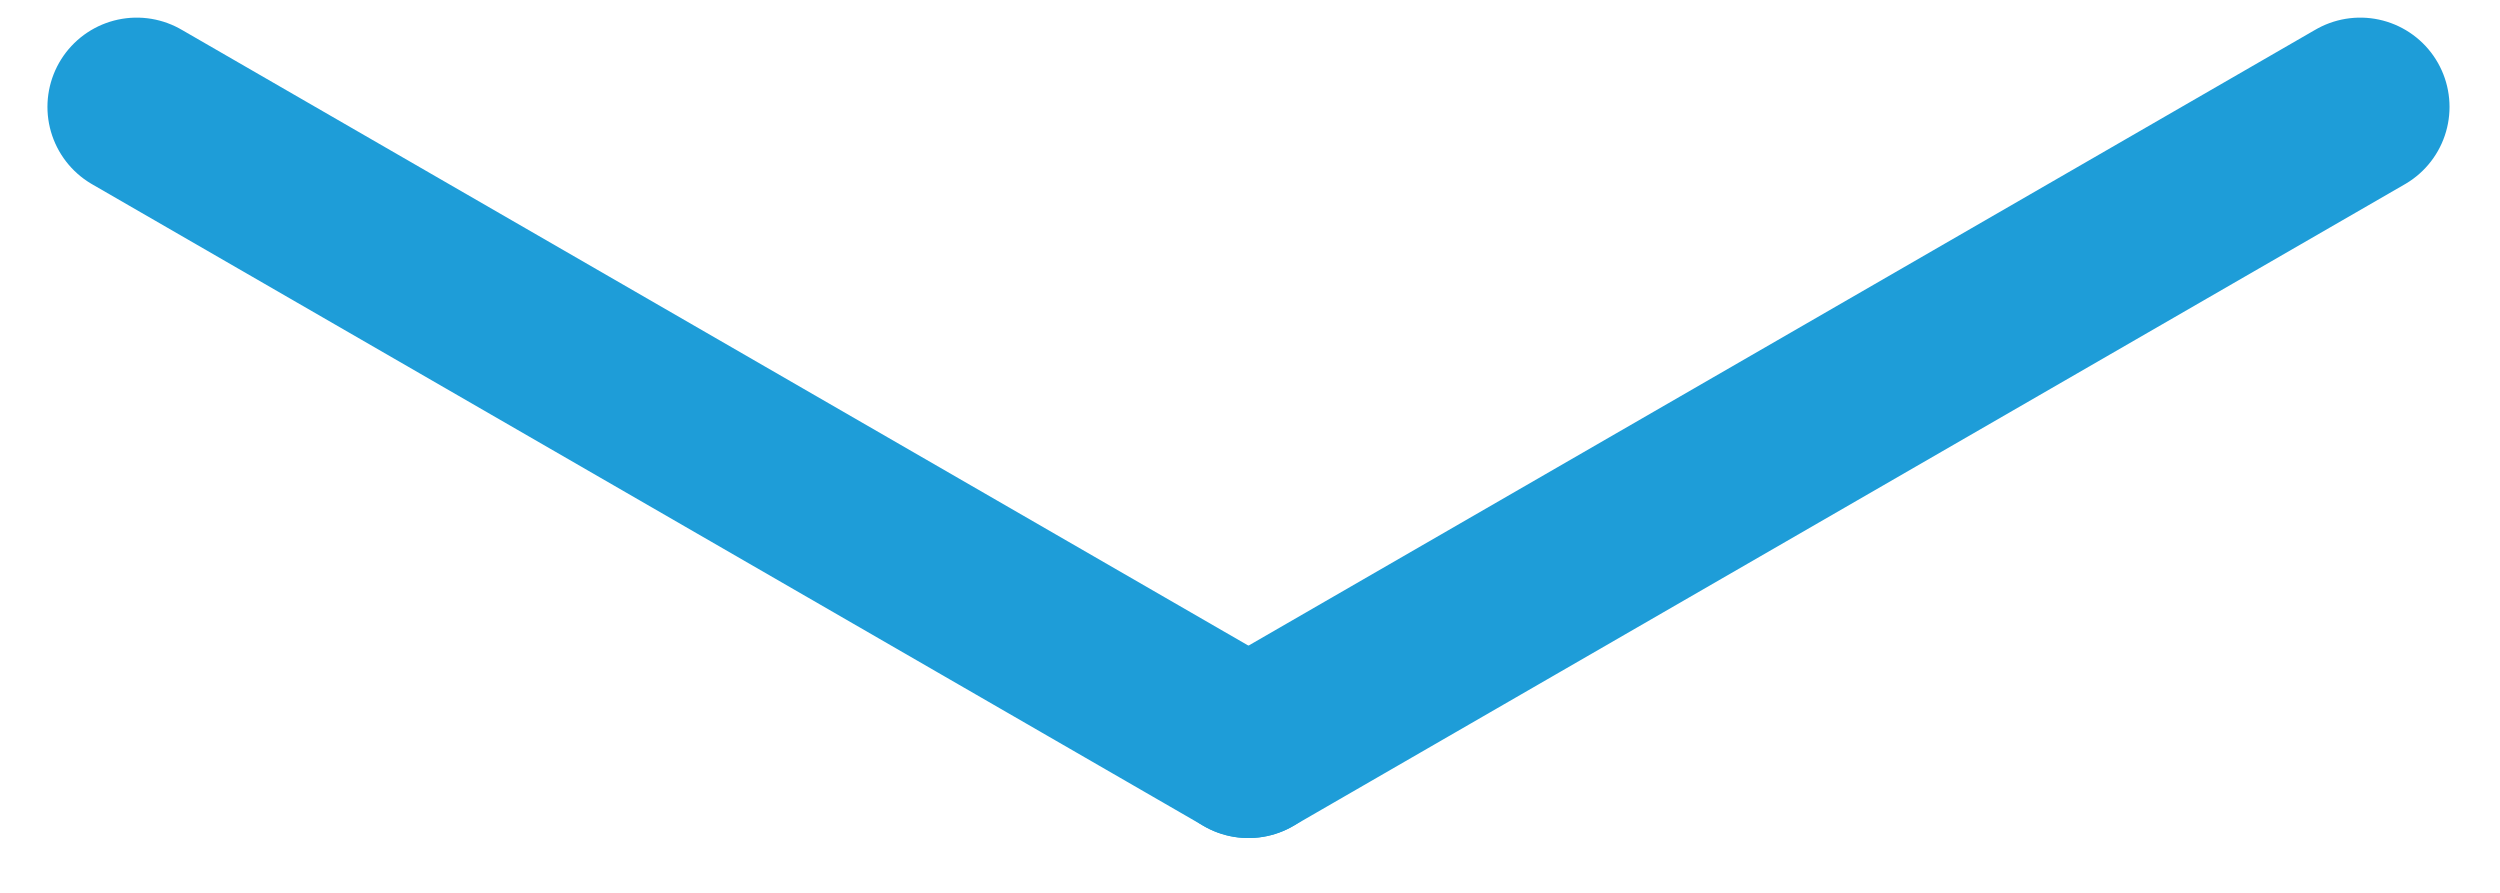 <svg width="42" height="15" viewBox="0 0 42 15" fill="none" xmlns="http://www.w3.org/2000/svg">
<path d="M2.297 1.796L20.974 12.579" stroke="#1E9DD8" stroke-width="3" stroke-linecap="round"/>
<path d="M39.652 1.796L20.974 12.579" stroke="#1E9DD8" stroke-width="3" stroke-linecap="round"/>
</svg>
